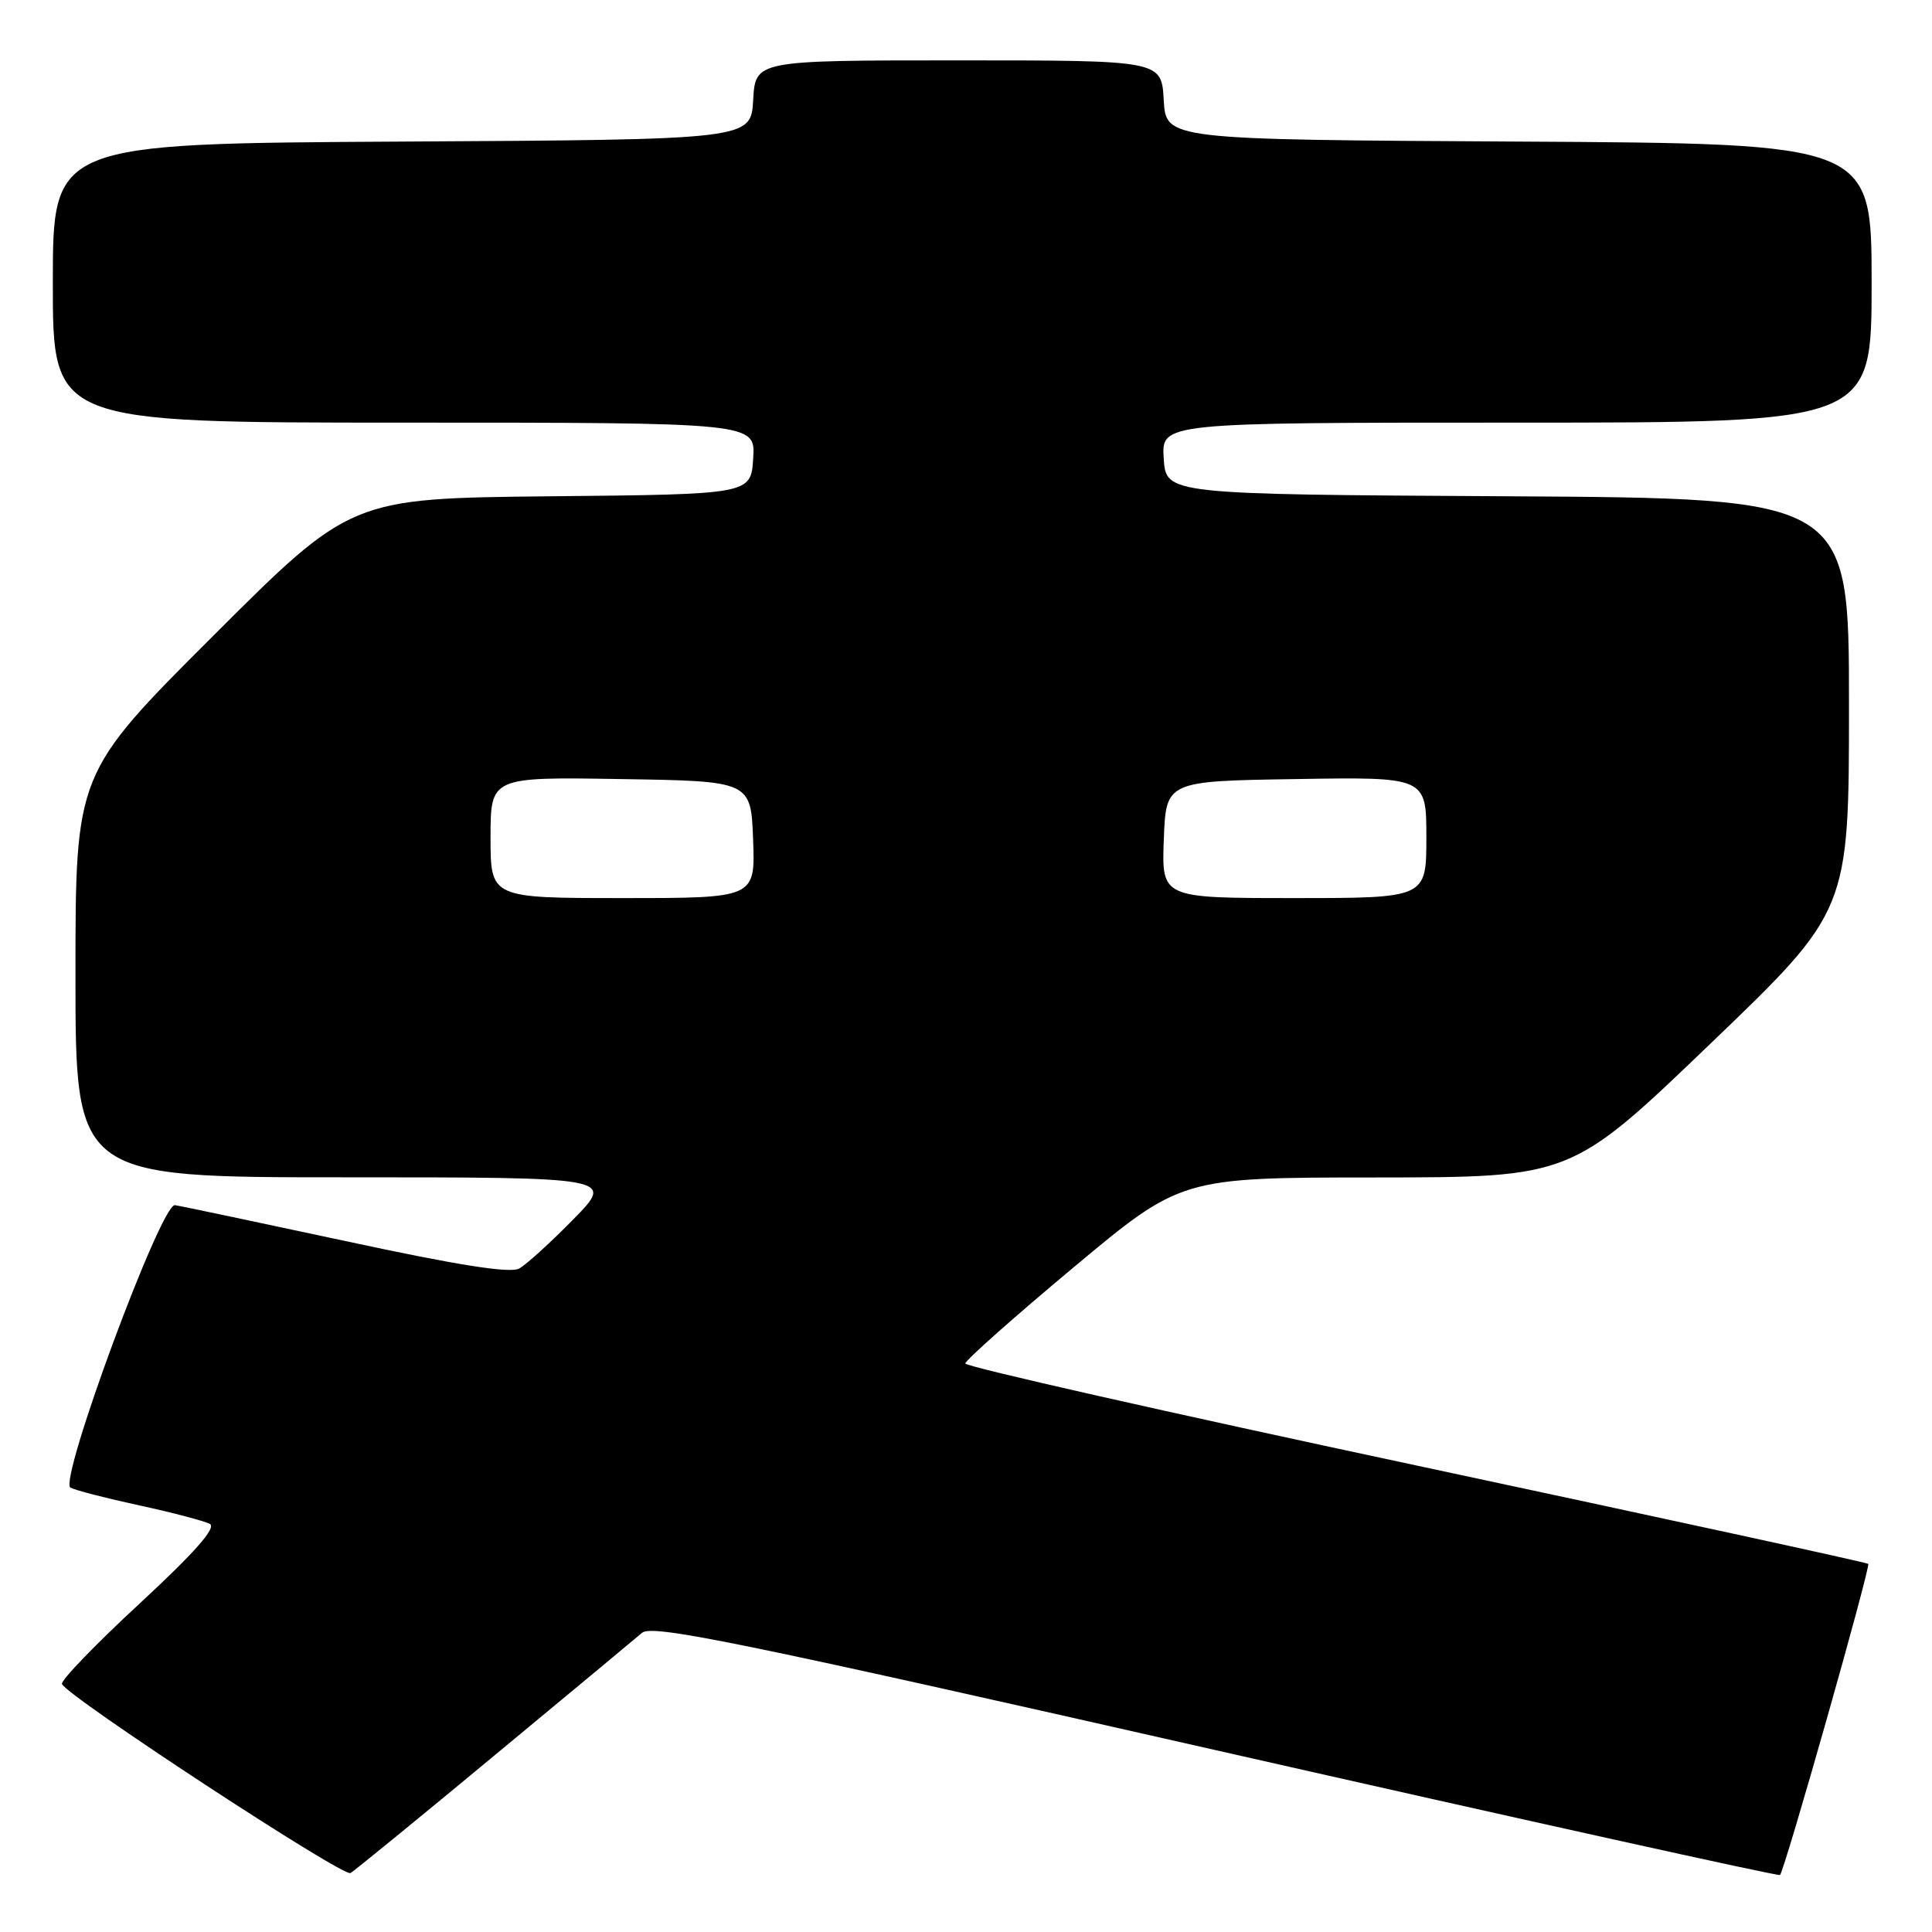 <?xml version="1.0" encoding="UTF-8" standalone="no"?>
<!DOCTYPE svg PUBLIC "-//W3C//DTD SVG 1.1//EN" "http://www.w3.org/Graphics/SVG/1.1/DTD/svg11.dtd" >
<svg xmlns="http://www.w3.org/2000/svg" xmlns:xlink="http://www.w3.org/1999/xlink" version="1.1" viewBox="0 0 256 256">
 <g >
 <path fill="currentColor"
d=" M 65.44 232.67 C 75.37 224.44 84.21 217.10 85.07 216.36 C 86.41 215.21 97.69 217.52 161.07 231.90 C 202.01 241.18 235.66 248.63 235.86 248.45 C 236.46 247.89 247.90 207.57 247.55 207.22 C 247.38 207.04 220.38 201.17 187.57 194.16 C 154.76 187.16 127.91 181.09 127.91 180.67 C 127.92 180.25 134.35 174.53 142.21 167.97 C 156.50 156.03 156.50 156.03 182.34 156.02 C 208.19 156.00 208.19 156.00 226.59 138.34 C 245.00 120.68 245.00 120.68 245.00 93.35 C 245.00 66.02 245.00 66.02 199.75 65.76 C 154.50 65.50 154.50 65.50 154.20 60.75 C 153.89 56.00 153.89 56.00 200.95 56.00 C 248.00 56.00 248.00 56.00 248.00 37.51 C 248.00 19.02 248.00 19.02 201.25 18.76 C 154.50 18.50 154.50 18.50 154.20 13.25 C 153.90 8.00 153.90 8.00 127.00 8.00 C 100.10 8.00 100.10 8.00 99.80 13.25 C 99.50 18.50 99.50 18.50 53.25 18.76 C 7.00 19.02 7.00 19.02 7.00 37.51 C 7.00 56.00 7.00 56.00 53.55 56.00 C 100.11 56.00 100.11 56.00 99.80 60.75 C 99.50 65.50 99.50 65.50 73.00 65.76 C 46.50 66.03 46.50 66.03 28.25 84.25 C 10.00 102.48 10.00 102.48 10.00 129.24 C 10.00 156.00 10.00 156.00 45.72 156.00 C 81.43 156.00 81.43 156.00 75.97 161.57 C 72.96 164.64 69.73 167.57 68.79 168.09 C 67.59 168.75 60.62 167.65 45.79 164.45 C 34.08 161.94 23.90 159.79 23.18 159.69 C 21.34 159.43 7.72 196.26 9.34 197.12 C 9.98 197.47 14.10 198.53 18.50 199.48 C 22.90 200.44 27.09 201.54 27.81 201.93 C 28.71 202.42 25.79 205.73 18.52 212.46 C 12.69 217.85 8.05 222.66 8.21 223.13 C 8.73 224.68 45.47 248.76 46.44 248.19 C 46.96 247.89 55.51 240.91 65.44 232.67 Z  M 65.00 110.98 C 65.00 102.95 65.00 102.95 82.25 103.23 C 99.50 103.50 99.50 103.50 99.79 111.25 C 100.08 119.00 100.08 119.00 82.54 119.00 C 65.00 119.00 65.00 119.00 65.00 110.98 Z  M 154.21 111.25 C 154.50 103.50 154.50 103.50 171.75 103.23 C 189.00 102.95 189.00 102.95 189.00 110.98 C 189.00 119.00 189.00 119.00 171.46 119.00 C 153.92 119.00 153.92 119.00 154.21 111.25 Z "/>
</g>
</svg>